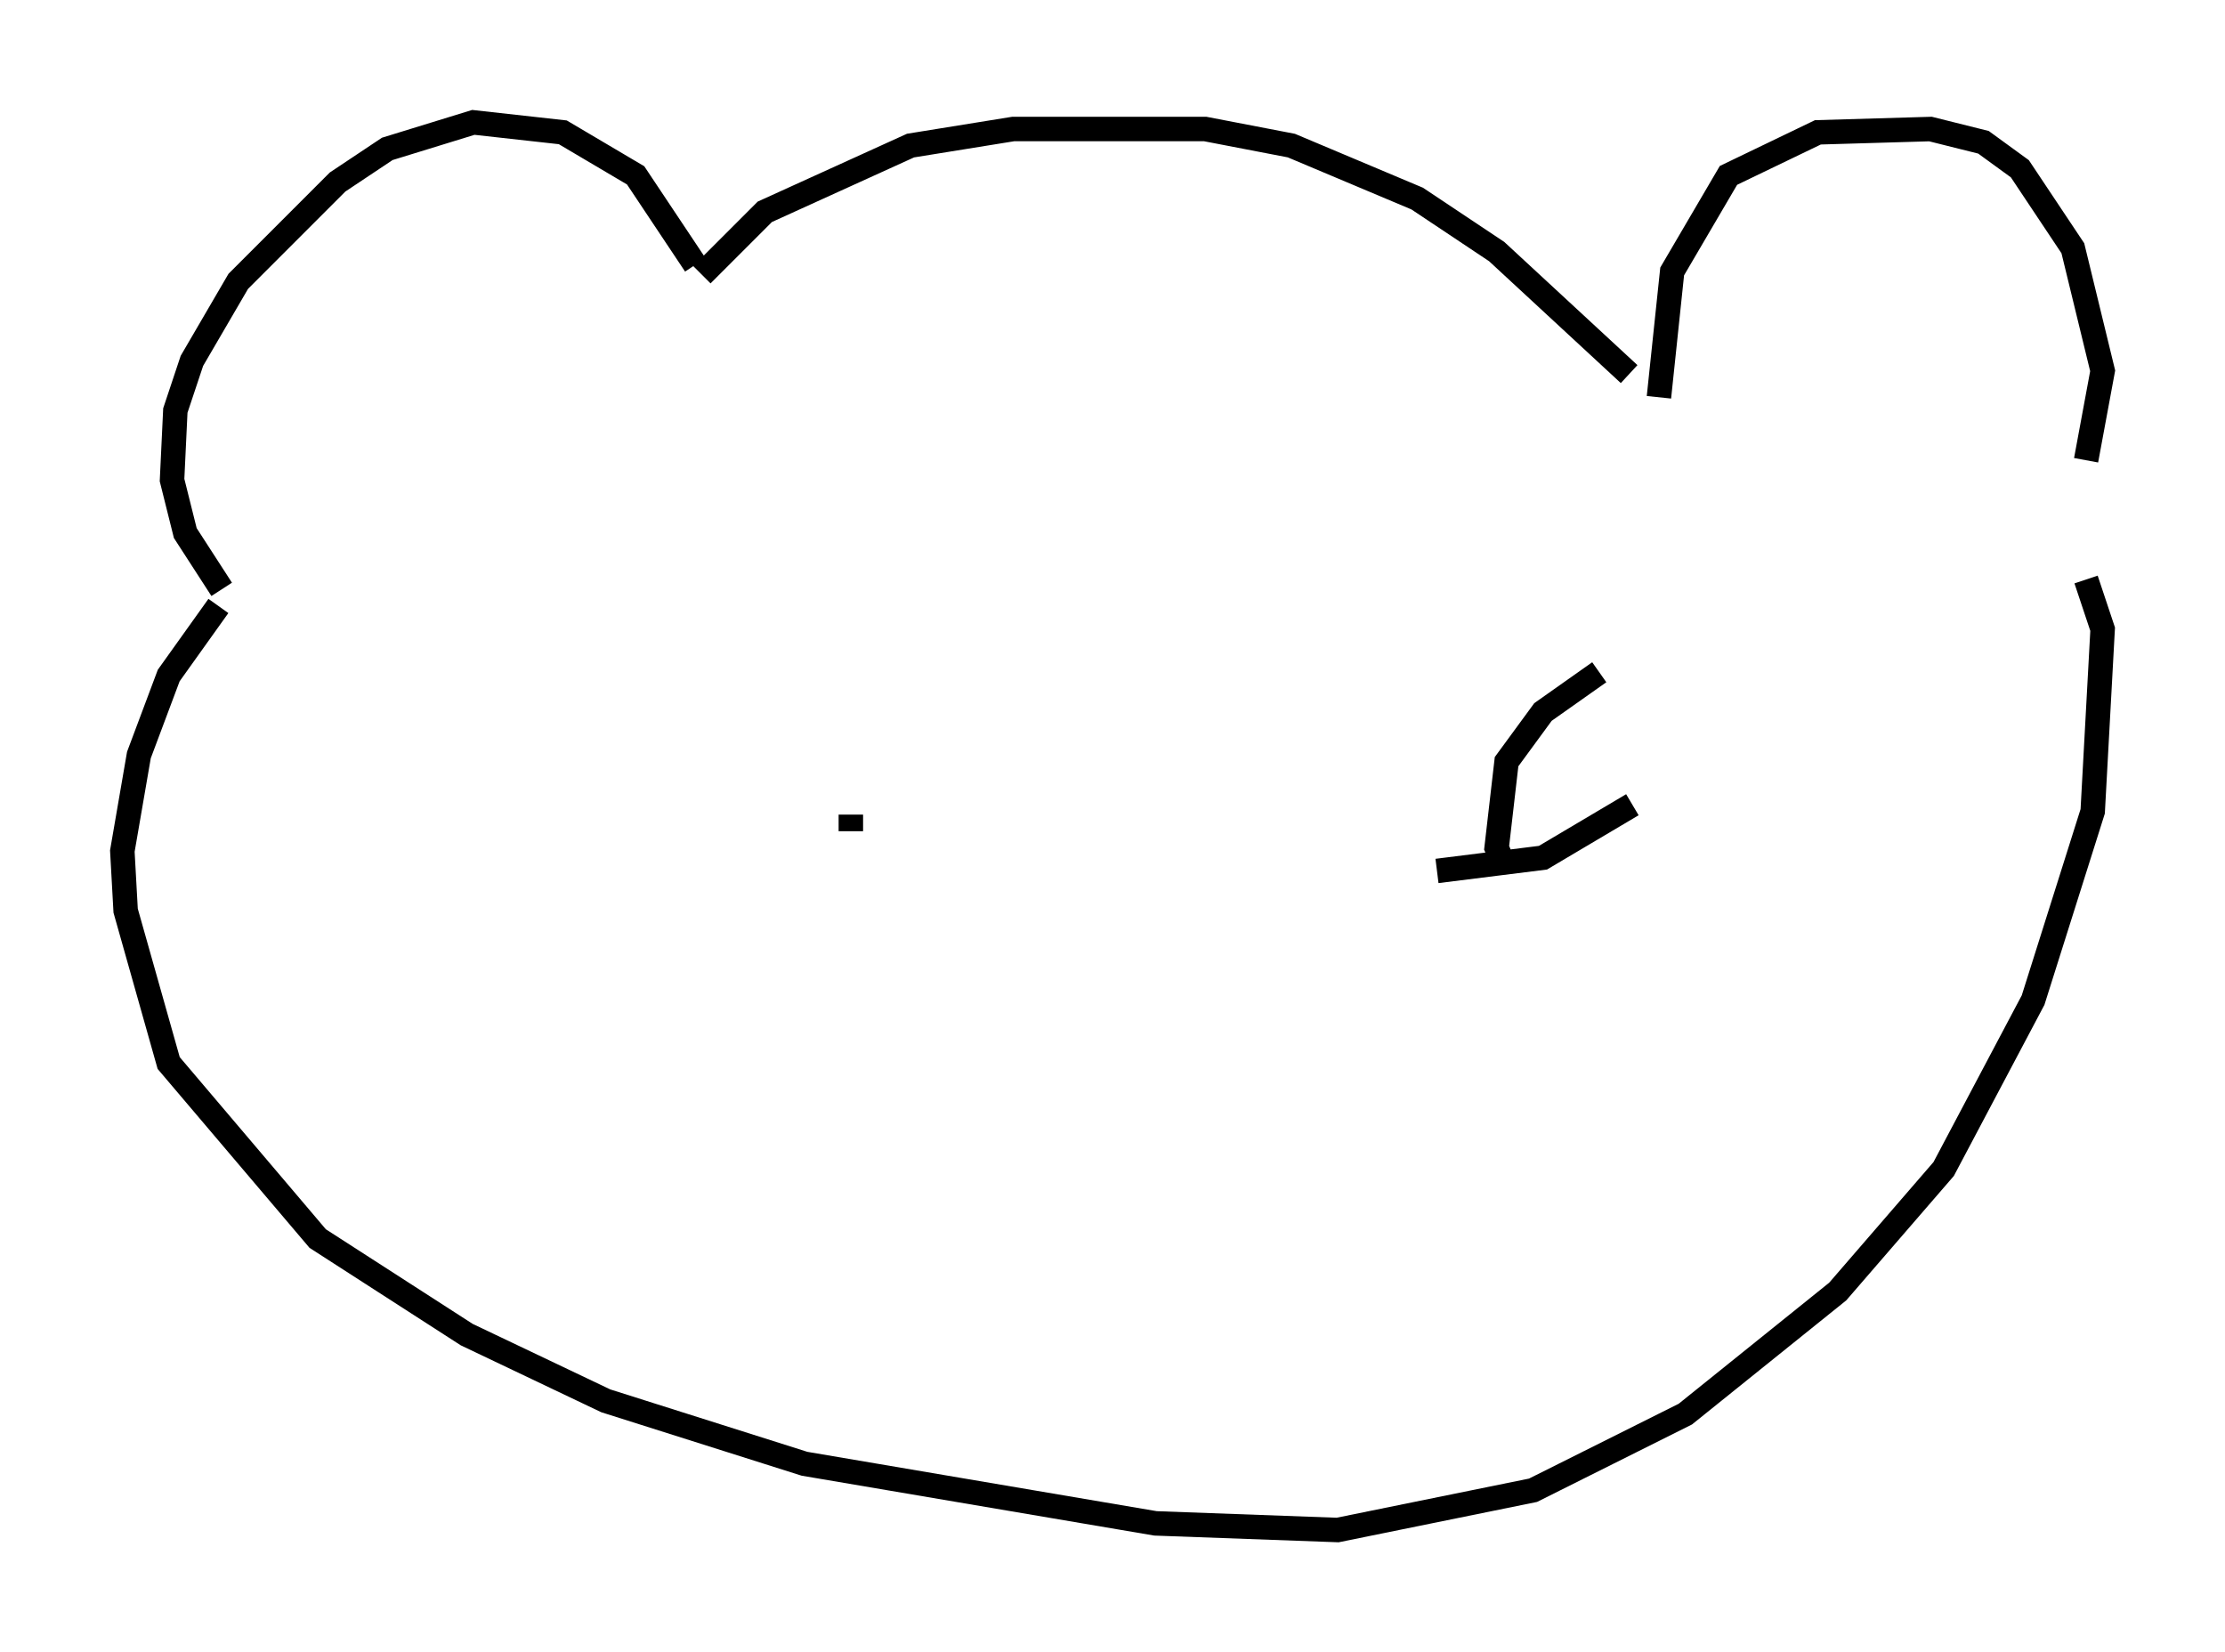 <?xml version="1.0" encoding="utf-8" ?>
<svg baseProfile="full" height="67.51" version="1.1" width="90.919" xmlns="http://www.w3.org/2000/svg" xmlns:ev="http://www.w3.org/2001/xml-events" xmlns:xlink="http://www.w3.org/1999/xlink"><defs /><rect fill="white" height="67.51" width="90.919" x="0" y="0" /><path d="M9.871, 24.486 m-0.812, -0.406 l-1.488, -2.3 -0.541, -2.165 l0.135, -2.842 0.677, -2.03 l1.894, -3.248 4.059, -4.059 l2.03, -1.353 3.518, -1.083 l3.654, 0.406 2.977, 1.759 l2.436, 3.654 m0.271, 0.406 l2.571, -2.571 5.954, -2.706 l4.195, -0.677 7.848, 0.0 l3.518, 0.677 5.142, 2.165 l3.248, 2.165 5.413, 5.007 m1.218, 0.947 l0.541, -5.142 2.3, -3.924 l3.654, -1.759 4.601, -0.135 l2.165, 0.541 1.488, 1.083 l2.165, 3.248 1.218, 5.007 l-0.677, 3.654 m-76.319, 5.954 l-2.03, 2.842 -1.218, 3.248 l-0.677, 3.924 0.135, 2.436 l1.759, 6.225 6.089, 7.172 l6.089, 3.924 5.683, 2.706 l8.119, 2.571 14.344, 2.436 l7.442, 0.271 7.984, -1.624 l6.225, -3.112 6.225, -5.007 l4.33, -5.007 3.654, -6.901 l2.436, -7.713 0.406, -7.442 l-0.677, -2.03 m-23.68, 11.908 l-0.406, -0.947 0.406, -3.518 l1.488, -2.03 2.3, -1.624 m1.353, 5.413 l-3.654, 2.165 -4.33, 0.541 m-23.951, -1.624 l0.0, -0.677 " fill="none" stroke="black" stroke-width="1" /></svg>
